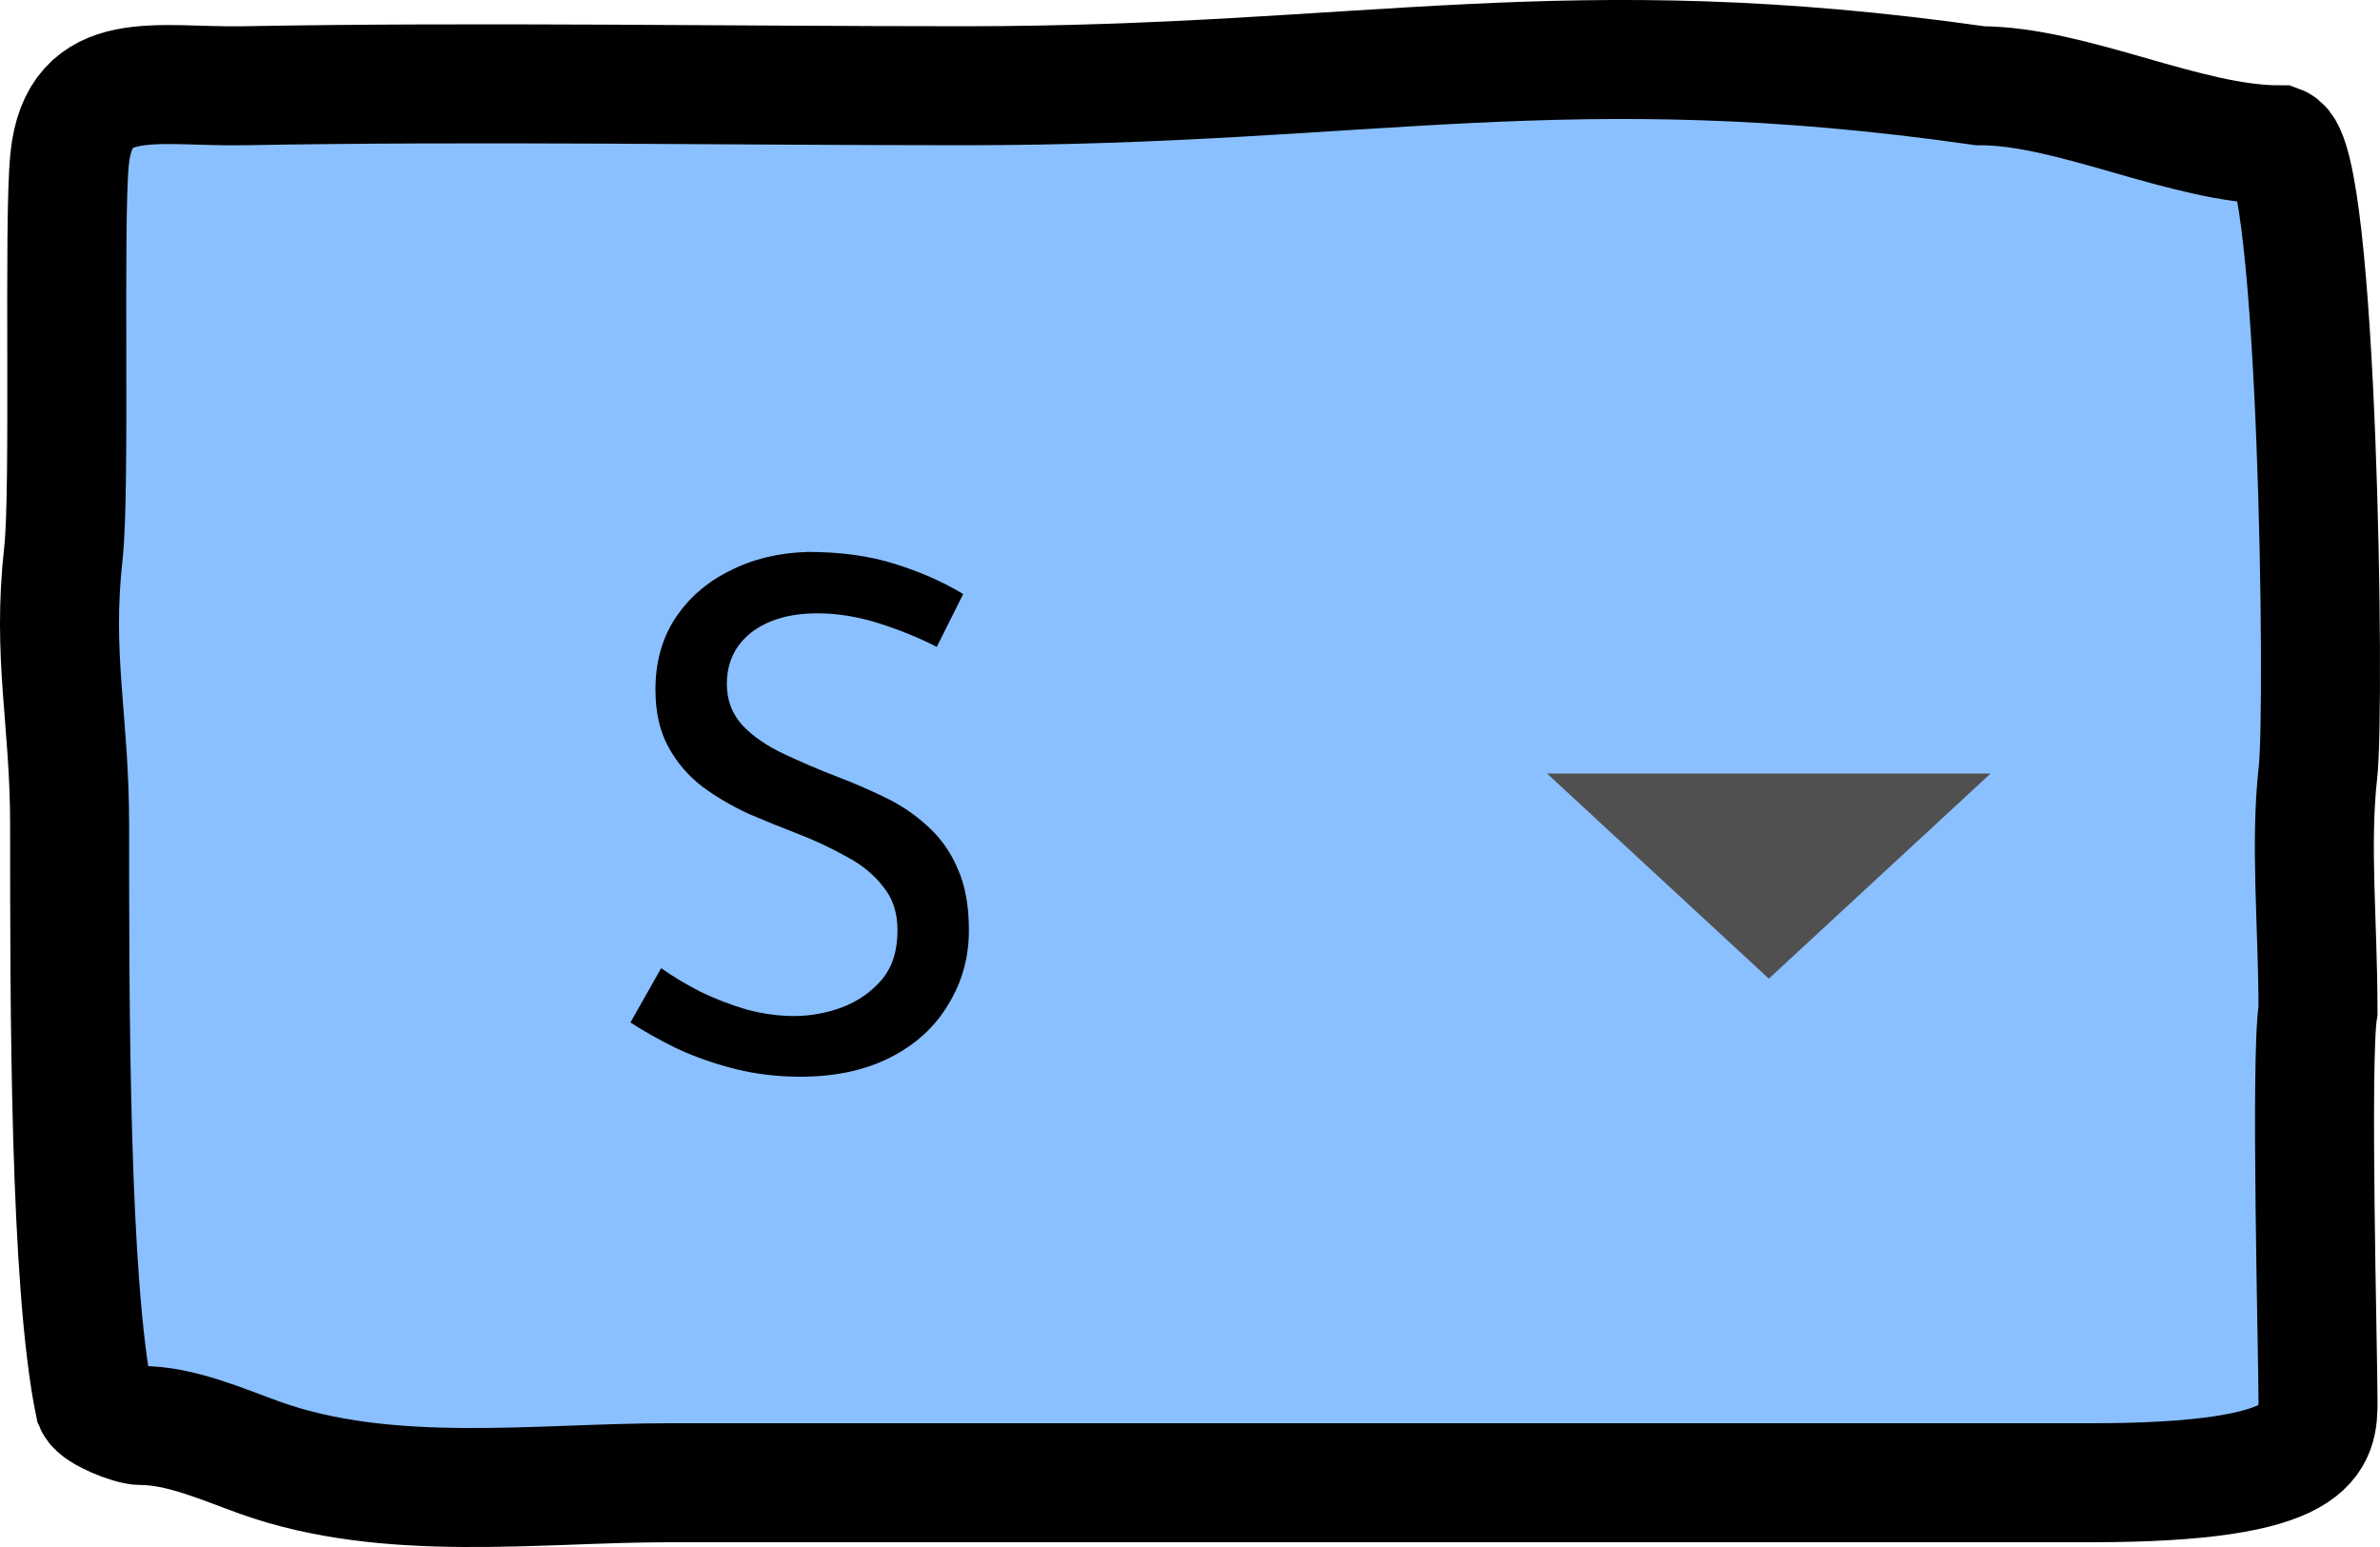 <svg width="40" height="26" viewBox="0 0 40 26" fill="none" xmlns="http://www.w3.org/2000/svg">
<path d="M1.17 13.857C1.17 16.939 1.17 21.564 1.587 23.597C1.649 23.739 2.192 23.958 2.369 23.958C3.036 23.958 3.737 24.273 4.366 24.499C6.527 25.273 9.013 24.92 11.244 24.92H35.143C38.958 24.92 38.958 24.176 38.958 23.543C38.958 22.734 38.827 17.777 38.958 16.984C38.958 15.527 38.82 14.2 38.958 12.977C39.08 11.894 38.958 2.674 38.302 2.434C36.751 2.434 34.83 1.441 33.279 1.441C26.311 0.448 23.015 1.441 16.209 1.441C12.223 1.441 8.08 1.369 4.095 1.441C2.634 1.468 1.331 1.095 1.17 2.674C1.063 3.733 1.185 8.235 1.066 9.294C0.871 11.042 1.17 12.093 1.17 13.857Z" fill="#8AC0FF" stroke="black" stroke-width="2" stroke-linecap="round"/>
<path fill-rule="evenodd" clip-rule="evenodd" d="M26 13L29.728 16.448L33.456 13H26Z" fill="#505050"/>
<path d="M15.744 10.872C15.448 10.72 15.124 10.588 14.772 10.476C14.42 10.364 14.076 10.308 13.74 10.308C13.276 10.308 12.904 10.416 12.624 10.632C12.352 10.848 12.216 11.136 12.216 11.496C12.216 11.768 12.304 12 12.48 12.192C12.656 12.376 12.888 12.536 13.176 12.672C13.464 12.808 13.764 12.936 14.076 13.056C14.348 13.16 14.616 13.276 14.88 13.404C15.144 13.532 15.38 13.692 15.588 13.884C15.804 14.076 15.972 14.312 16.092 14.592C16.22 14.872 16.284 15.22 16.284 15.636C16.284 16.092 16.168 16.508 15.936 16.884C15.712 17.26 15.388 17.556 14.964 17.772C14.54 17.988 14.036 18.096 13.452 18.096C13.068 18.096 12.7 18.052 12.348 17.964C12.004 17.876 11.684 17.764 11.388 17.628C11.092 17.484 10.828 17.336 10.596 17.184L11.112 16.272C11.304 16.408 11.524 16.54 11.772 16.668C12.02 16.788 12.28 16.888 12.552 16.968C12.824 17.04 13.088 17.076 13.344 17.076C13.616 17.076 13.884 17.028 14.148 16.932C14.42 16.828 14.644 16.672 14.82 16.464C14.996 16.256 15.084 15.98 15.084 15.636C15.084 15.34 15.004 15.096 14.844 14.904C14.692 14.704 14.488 14.536 14.232 14.4C13.976 14.256 13.704 14.128 13.416 14.016C13.144 13.912 12.868 13.8 12.588 13.68C12.308 13.552 12.048 13.4 11.808 13.224C11.568 13.04 11.376 12.816 11.232 12.552C11.088 12.288 11.016 11.968 11.016 11.592C11.016 11.136 11.124 10.74 11.34 10.404C11.564 10.06 11.868 9.792 12.252 9.6C12.636 9.4 13.076 9.292 13.572 9.276C14.132 9.276 14.624 9.344 15.048 9.48C15.48 9.616 15.86 9.784 16.188 9.984L15.744 10.872Z" fill="black"/>
</svg>
